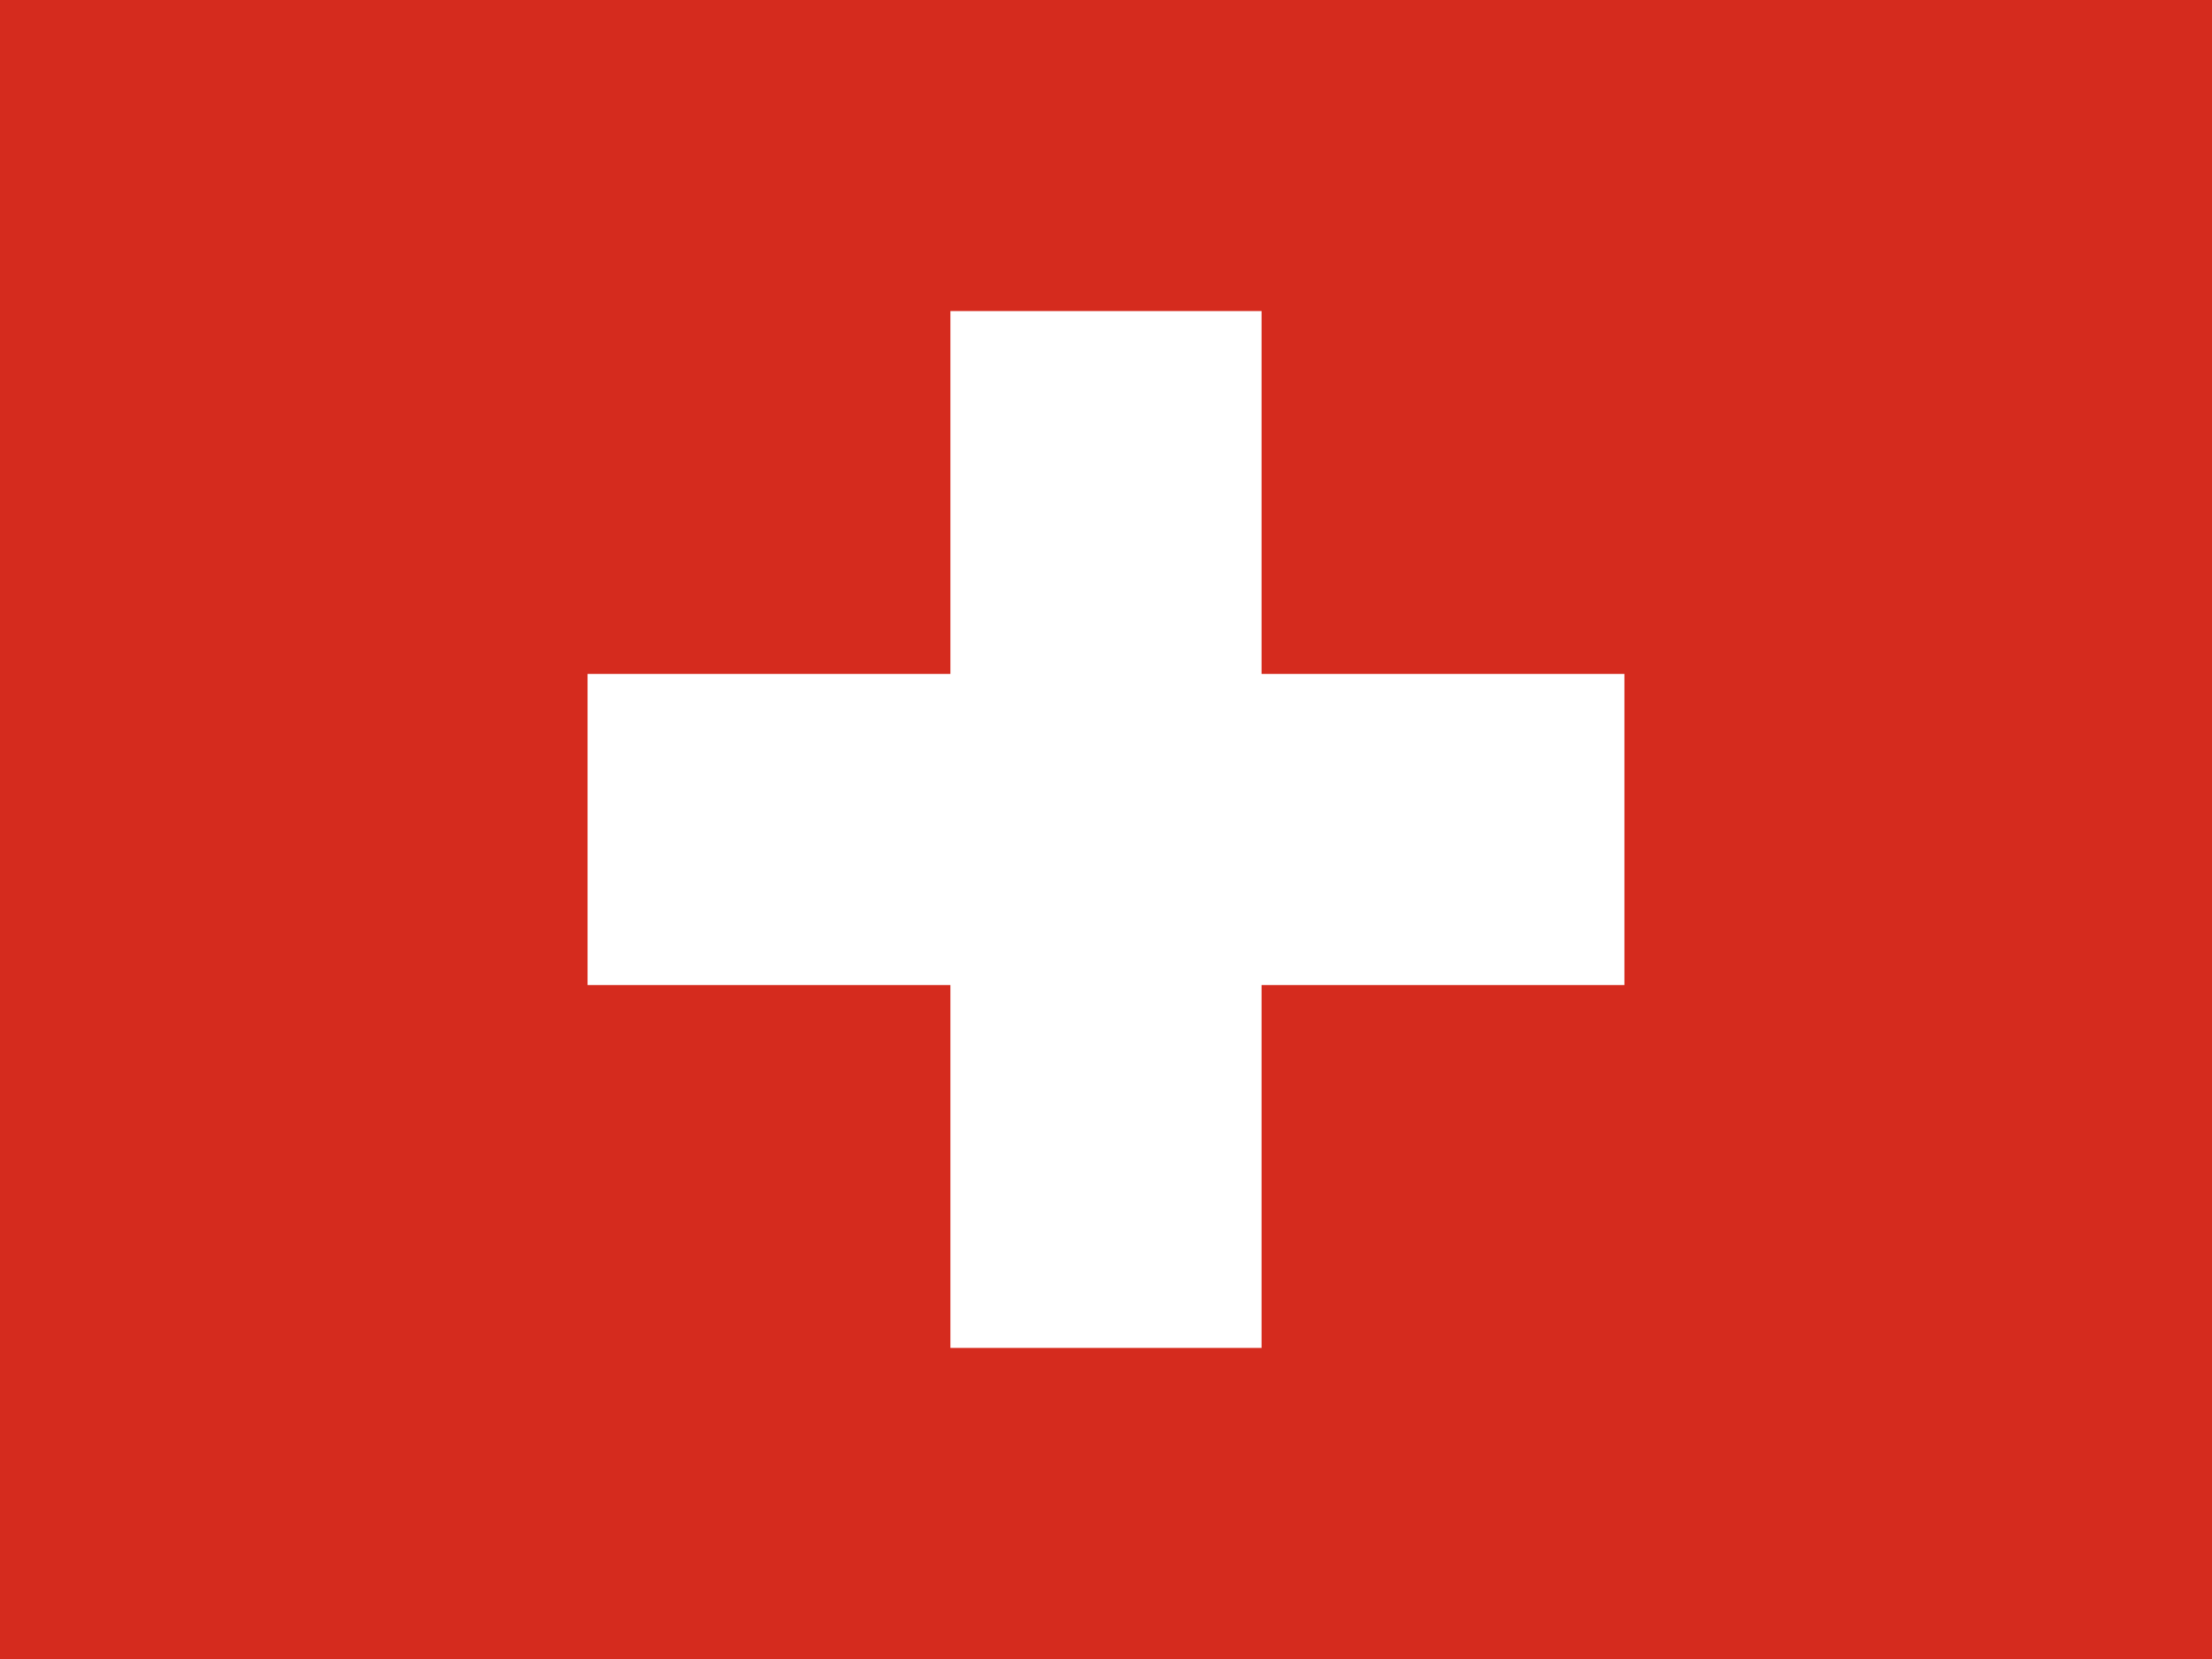 <svg width="88" height="66" viewBox="0 0 88 66" fill="none" xmlns="http://www.w3.org/2000/svg">
<path fill-rule="evenodd" clip-rule="evenodd" d="M0 0H88V66H0V0Z" fill="#D52B1E"/>
<path fill-rule="evenodd" clip-rule="evenodd" d="M23.375 26.812H64.624V39.187H23.375V26.812Z" fill="white"/>
<path fill-rule="evenodd" clip-rule="evenodd" d="M37.812 12.375H50.187V53.624H37.812V12.375Z" fill="white"/>
</svg>
